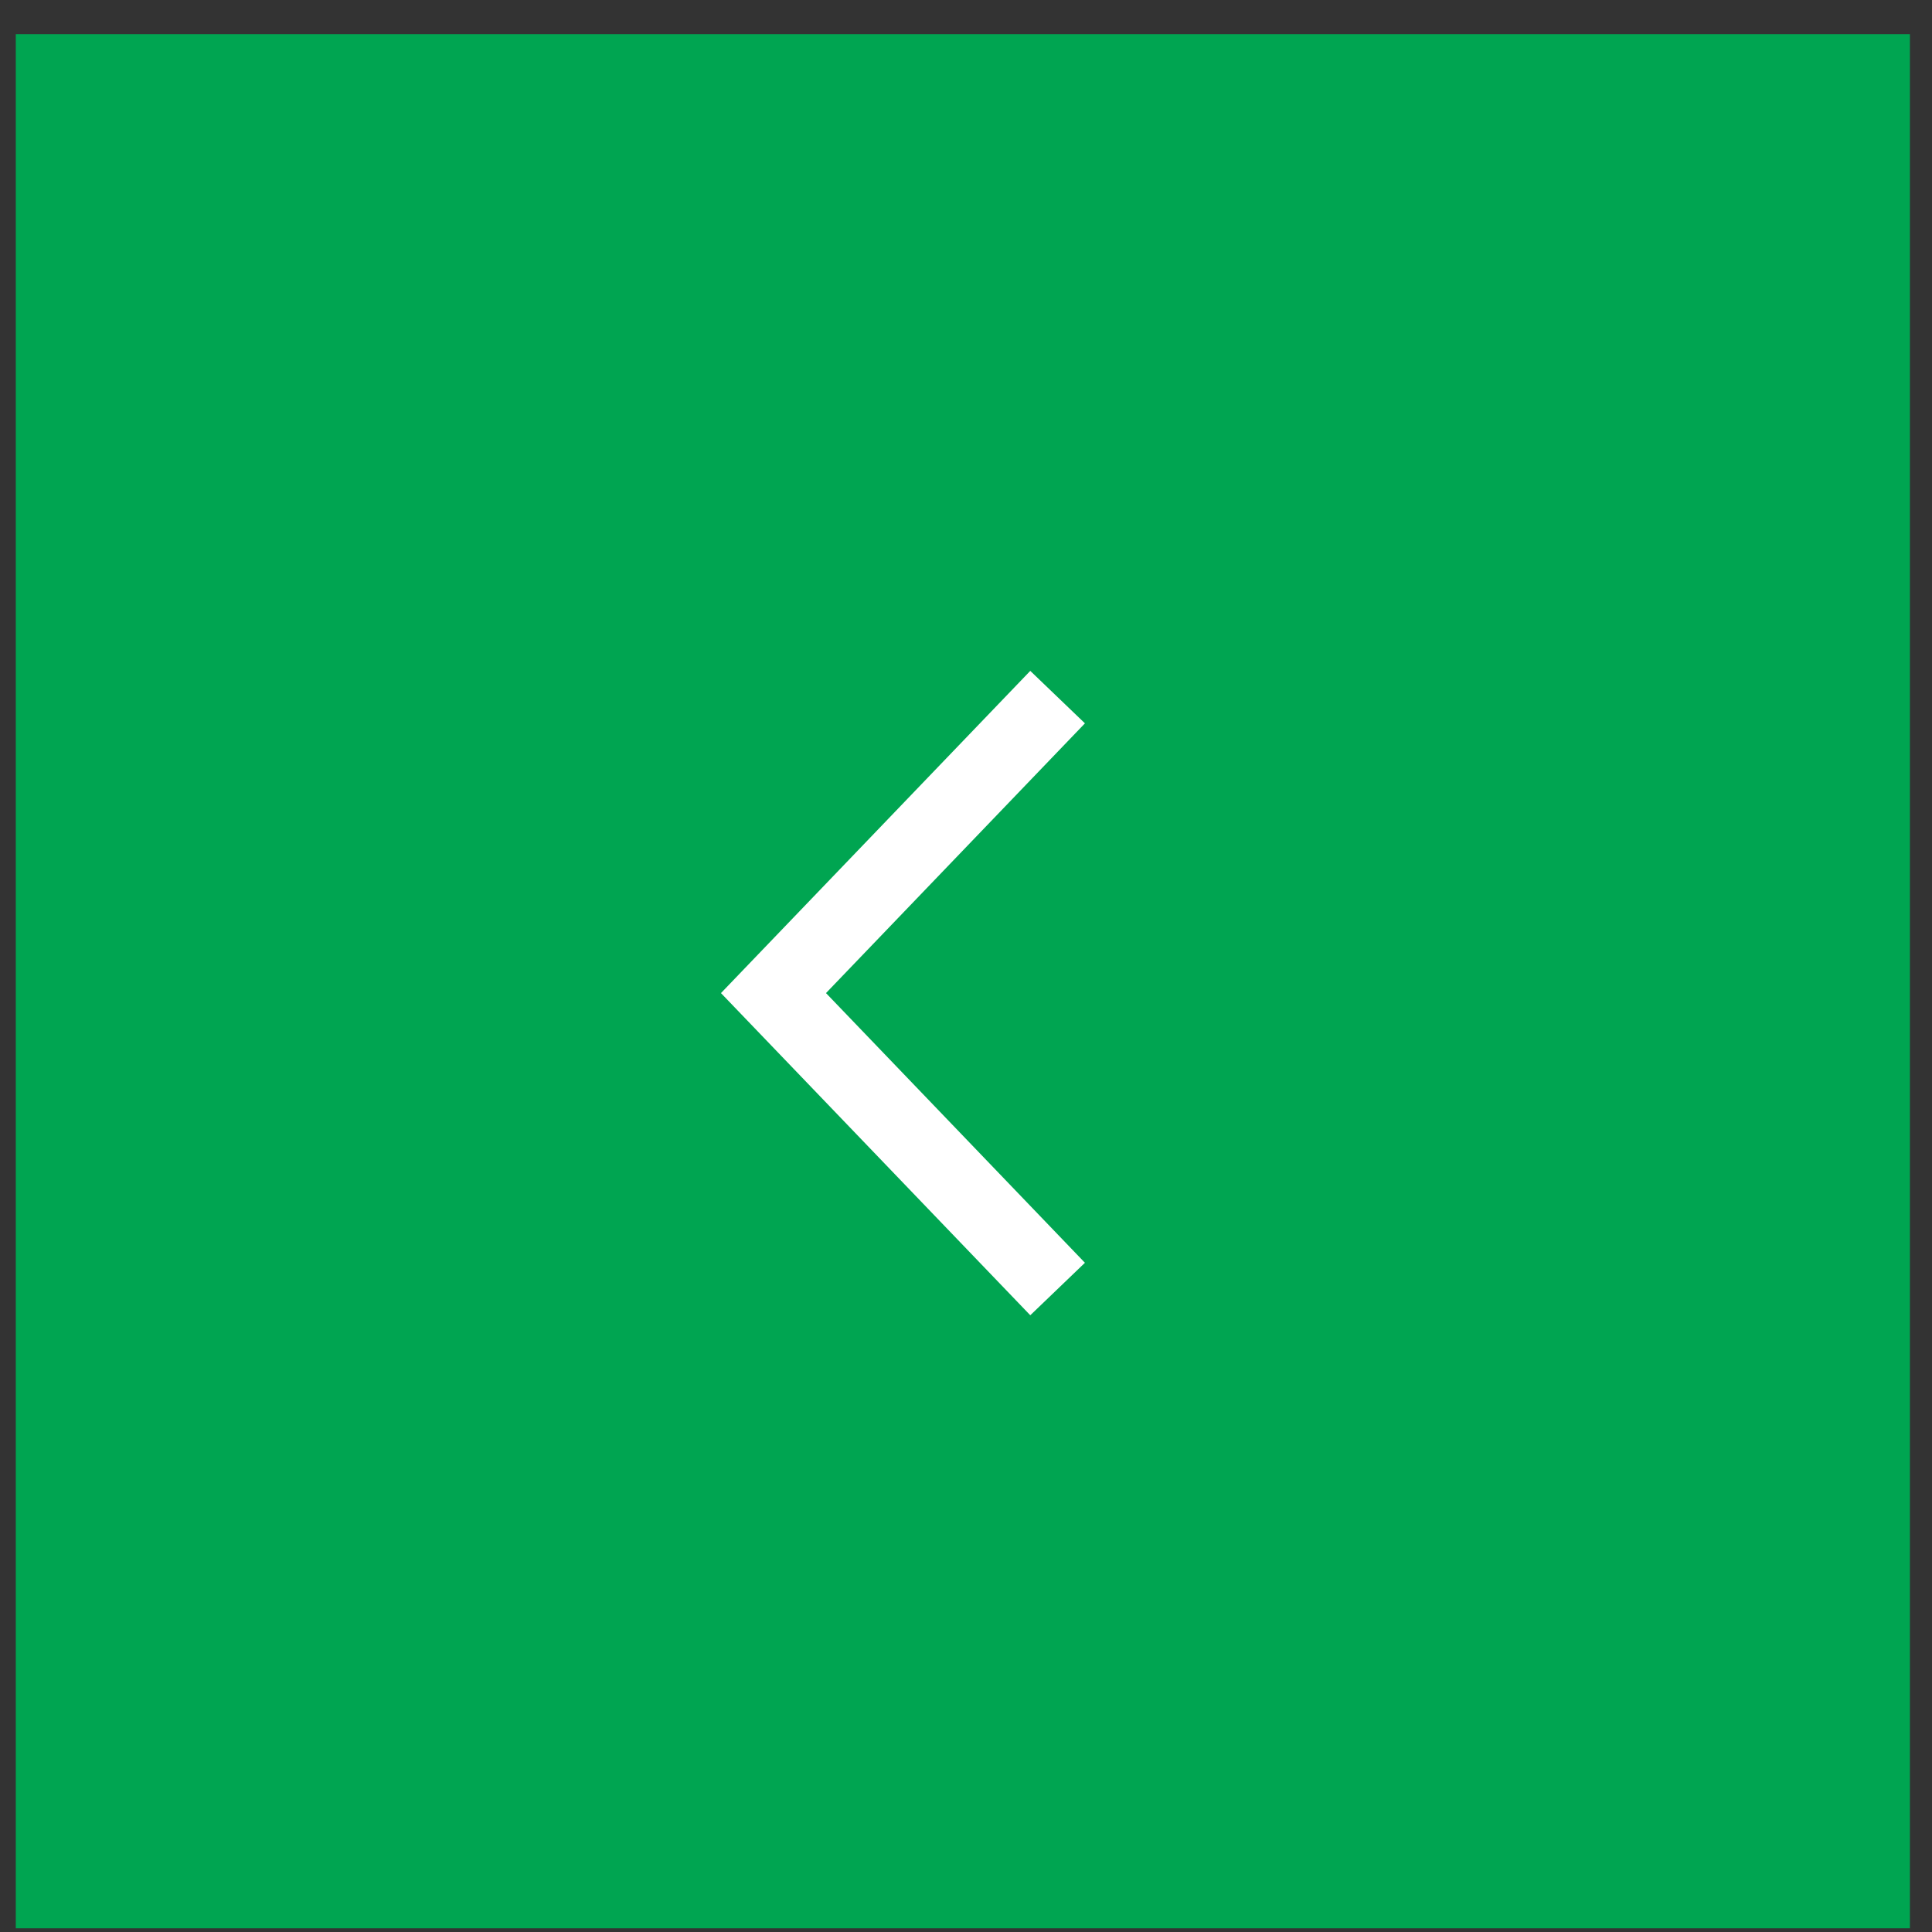 <svg width="51" height="51" viewBox="0 0 51 51" fill="none" xmlns="http://www.w3.org/2000/svg">
<rect x="0" y="0" width="51" height="51" fill="#333333" stroke="none"/>
<rect x="0.417" y="0.902" width="50" height="50" fill="#00A551"/>
<path d="M27.918 18.402L20.418 26.215L27.918 34.027" stroke="white" stroke-width="2"/>
</svg>
